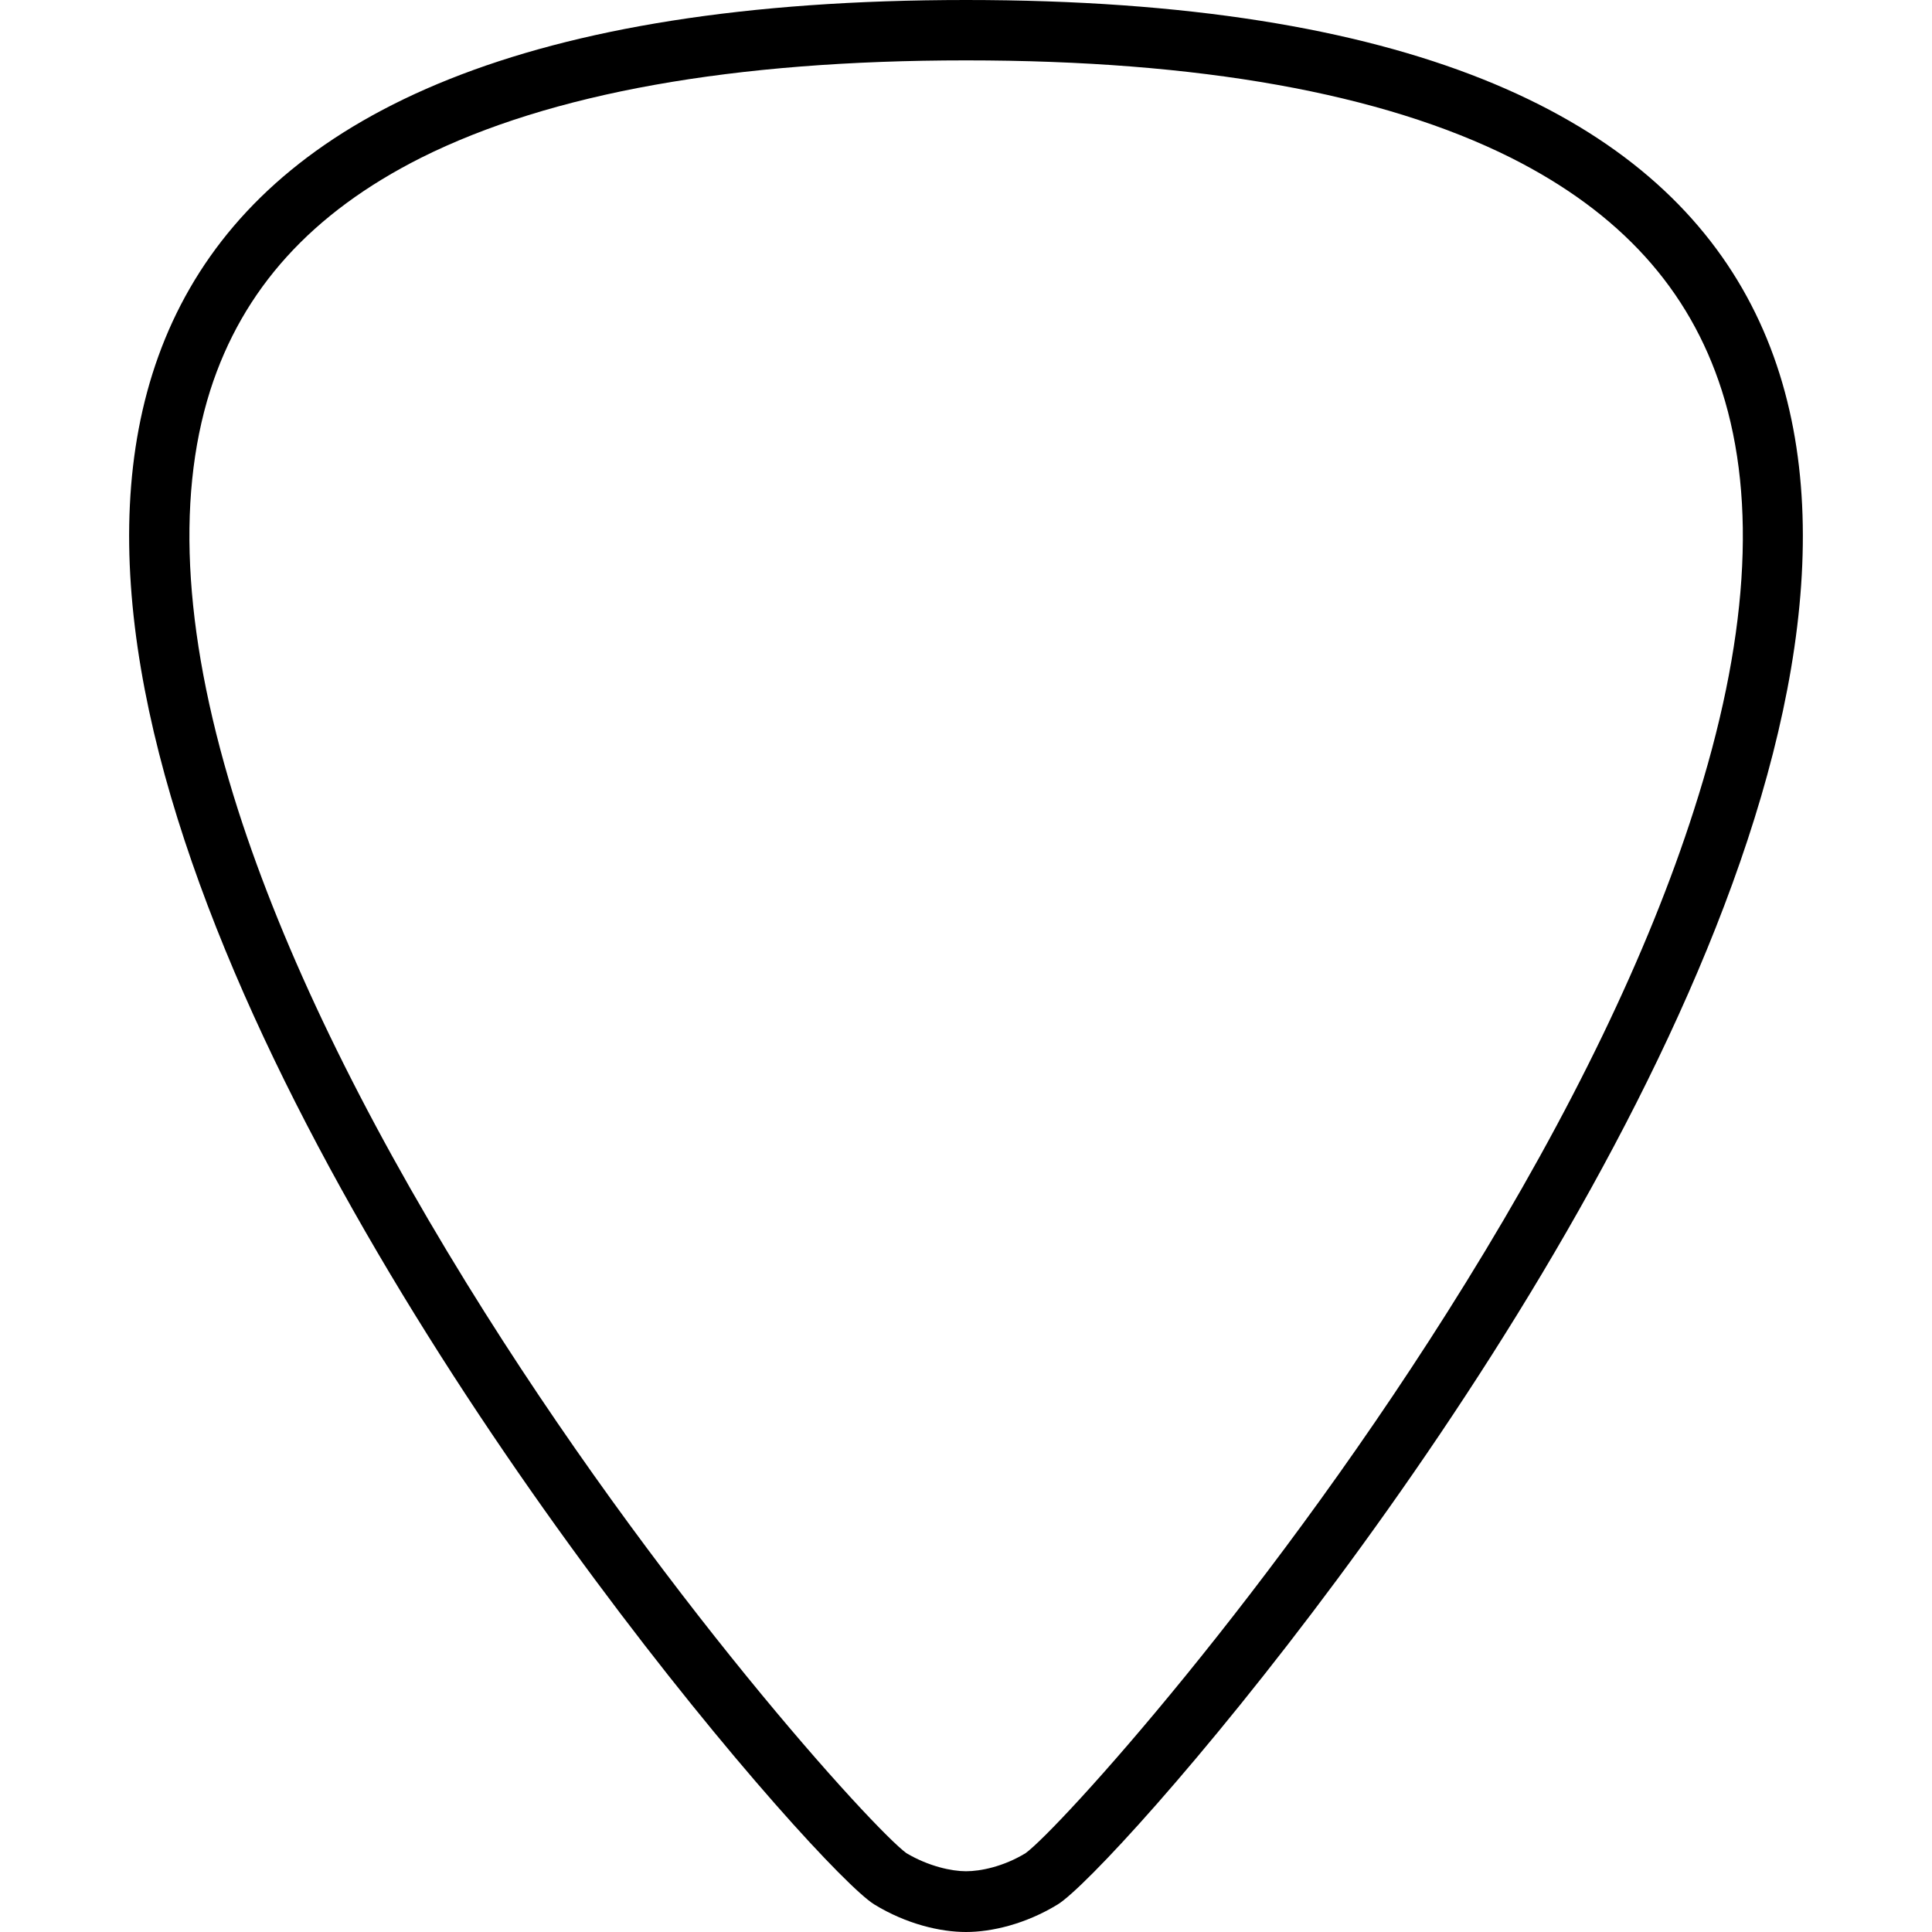 <svg version="1.1" xmlns="http://www.w3.org/2000/svg" x="0" y="0" viewBox="0 0 512 512" xml:space="preserve"><path d="M256 16c61.7 0 110.2 8.7 144.4 25.8 29 14.6 47.3 34.8 55.9 61.7 9.4 29.4 6.9 66.8-7.4 111.2-12.1 37.8-32.4 79.9-60.5 125.3-50.8 82.2-108.1 144.9-116.6 151.1-5.9 3.6-12 4.8-15.8 4.8-3.8 0-9.9-1.3-15.8-4.8-8.5-6.2-65.9-68.9-116.6-151.1-28-45.4-48.4-87.6-60.5-125.3-14.2-44.4-16.7-81.8-7.4-111.2 8.6-26.9 26.9-47.1 55.9-61.7C145.8 24.7 194.3 16 256 16m0-16c-469.2 0-52.5 487.4-24.3 504.7 8.5 5.2 17.5 7.3 24.3 7.3 6.8 0 15.8-2.1 24.3-7.3C308.5 487.4 725.2 0 256 0z"/></svg>